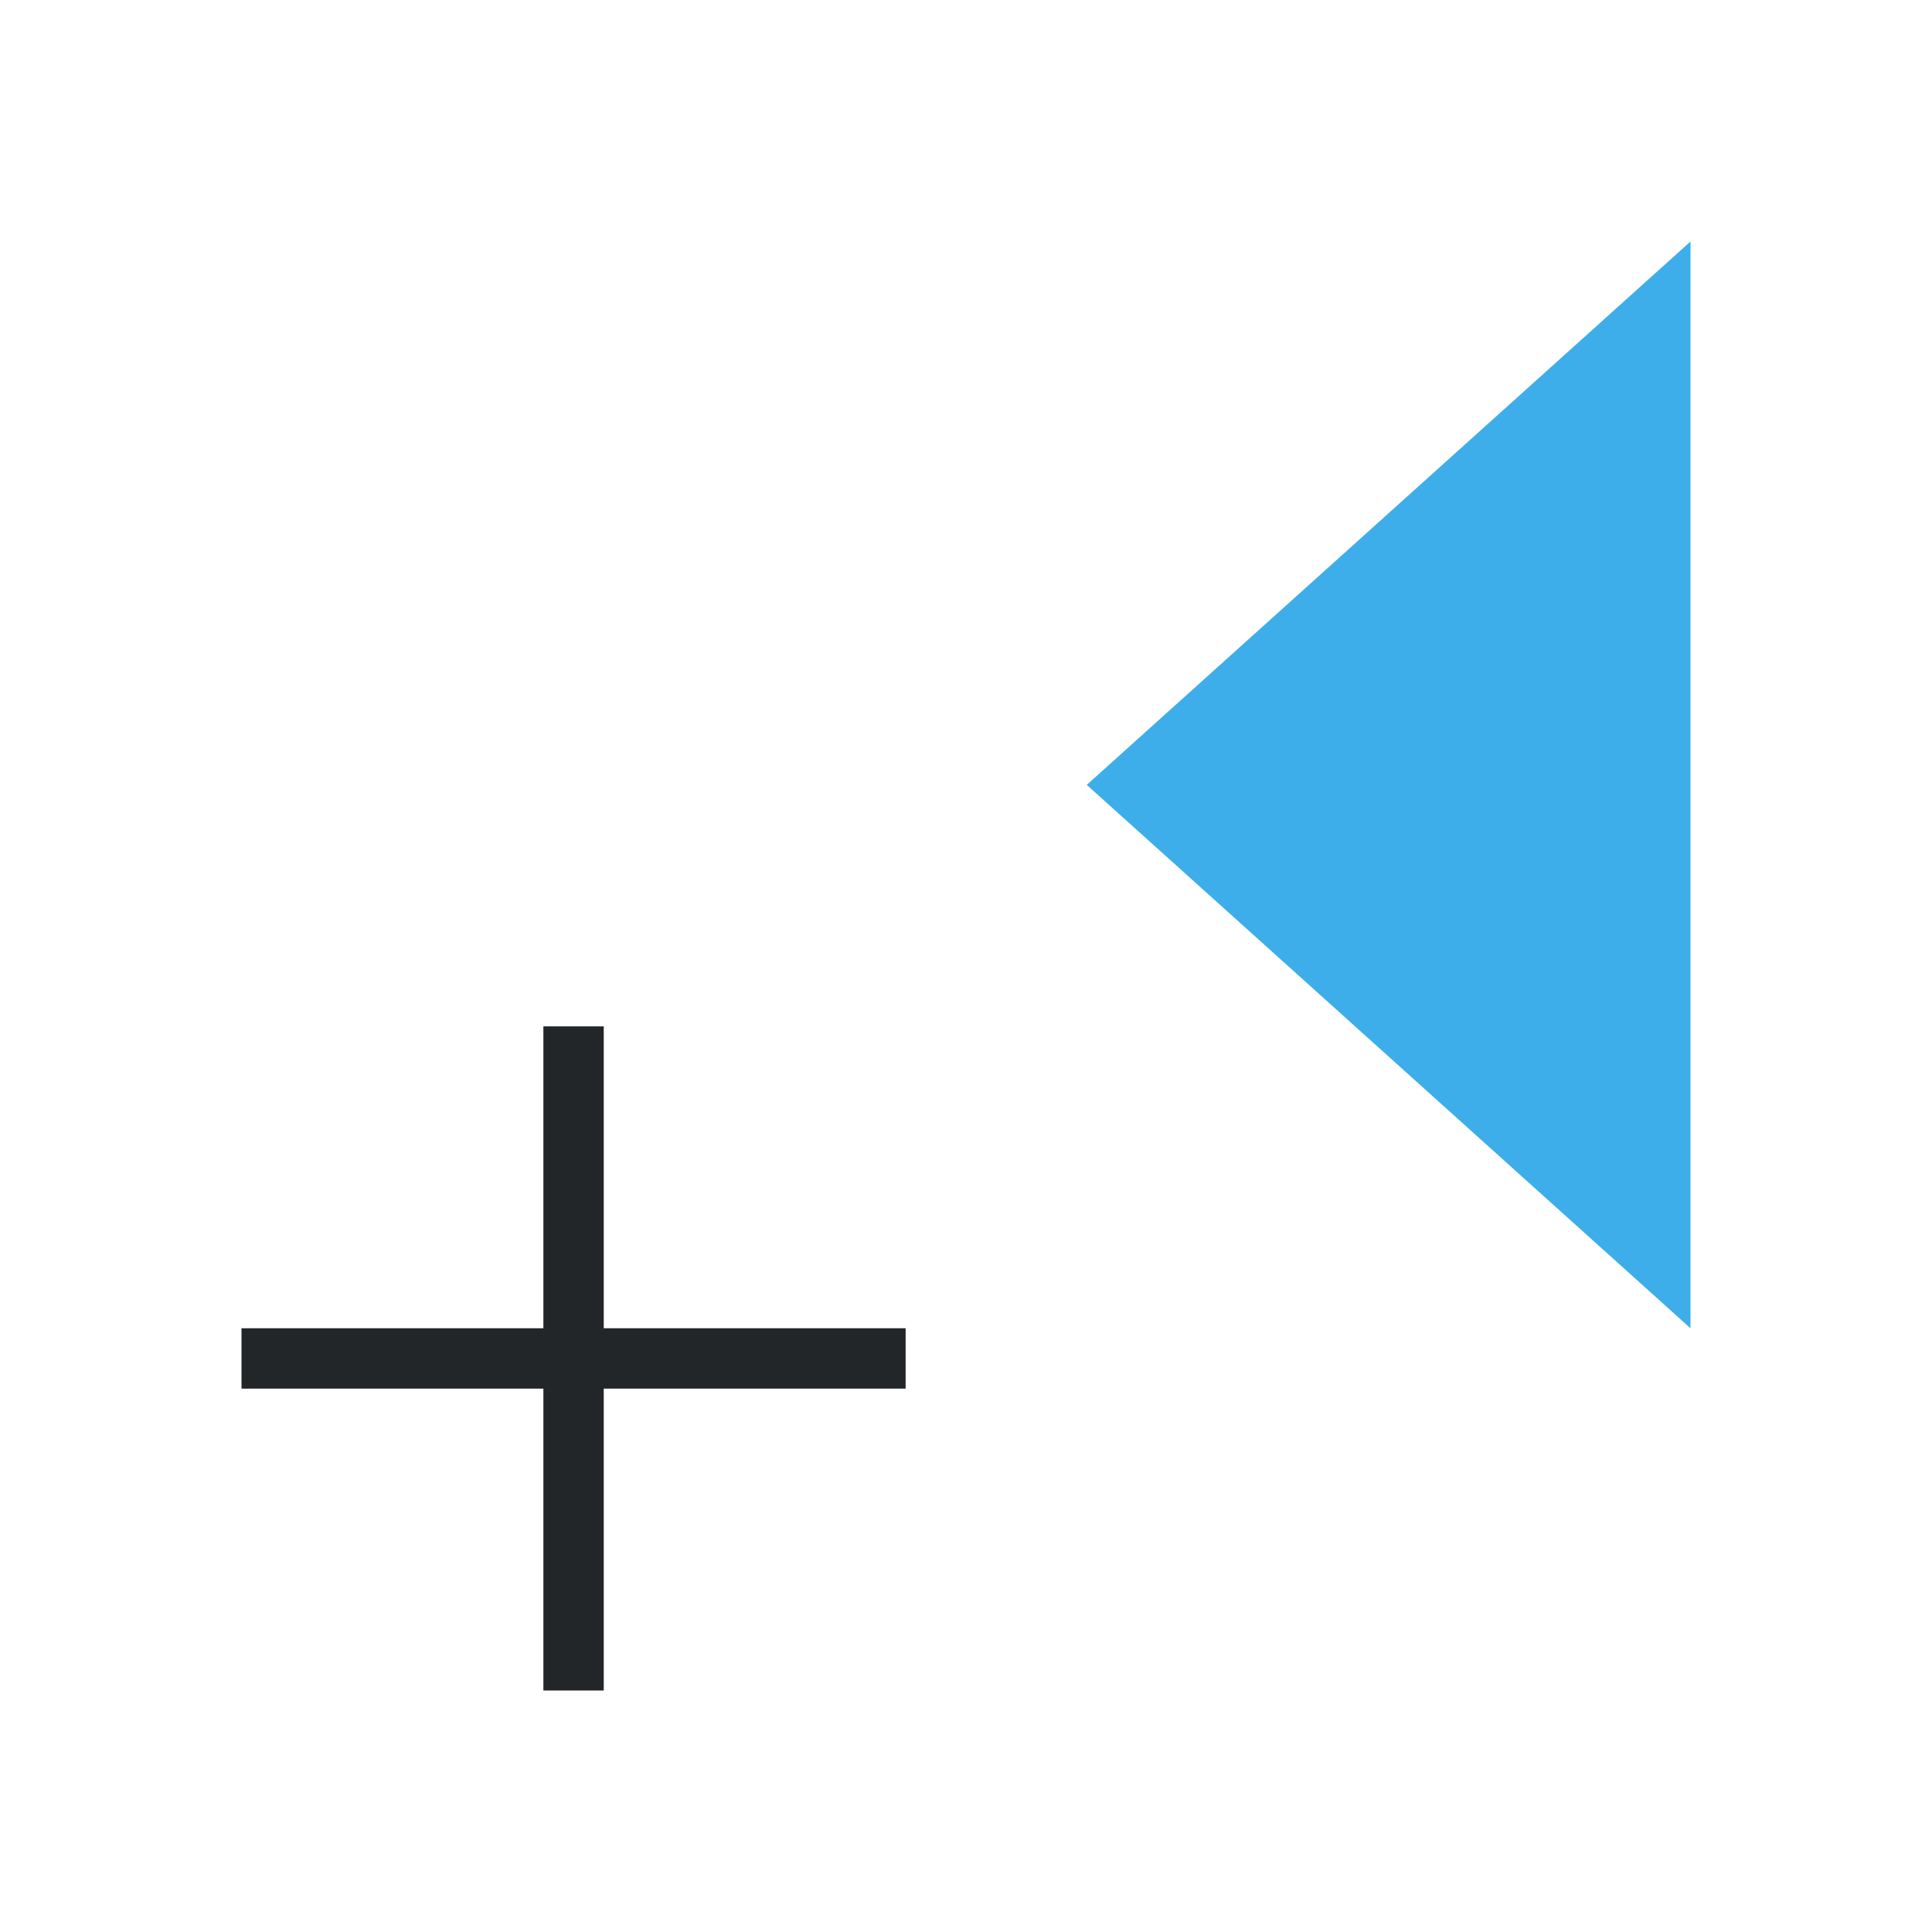 <svg height="32" viewBox="0 0 32 32" width="32" xmlns="http://www.w3.org/2000/svg"><path d="m28 4v18l-10-9z" fill="#3daee9" stroke-width="2"/><path d="m10 17v5h5v1h-5v5h-1v-5h-5v-1h5v-5z" fill="#232629"/></svg>